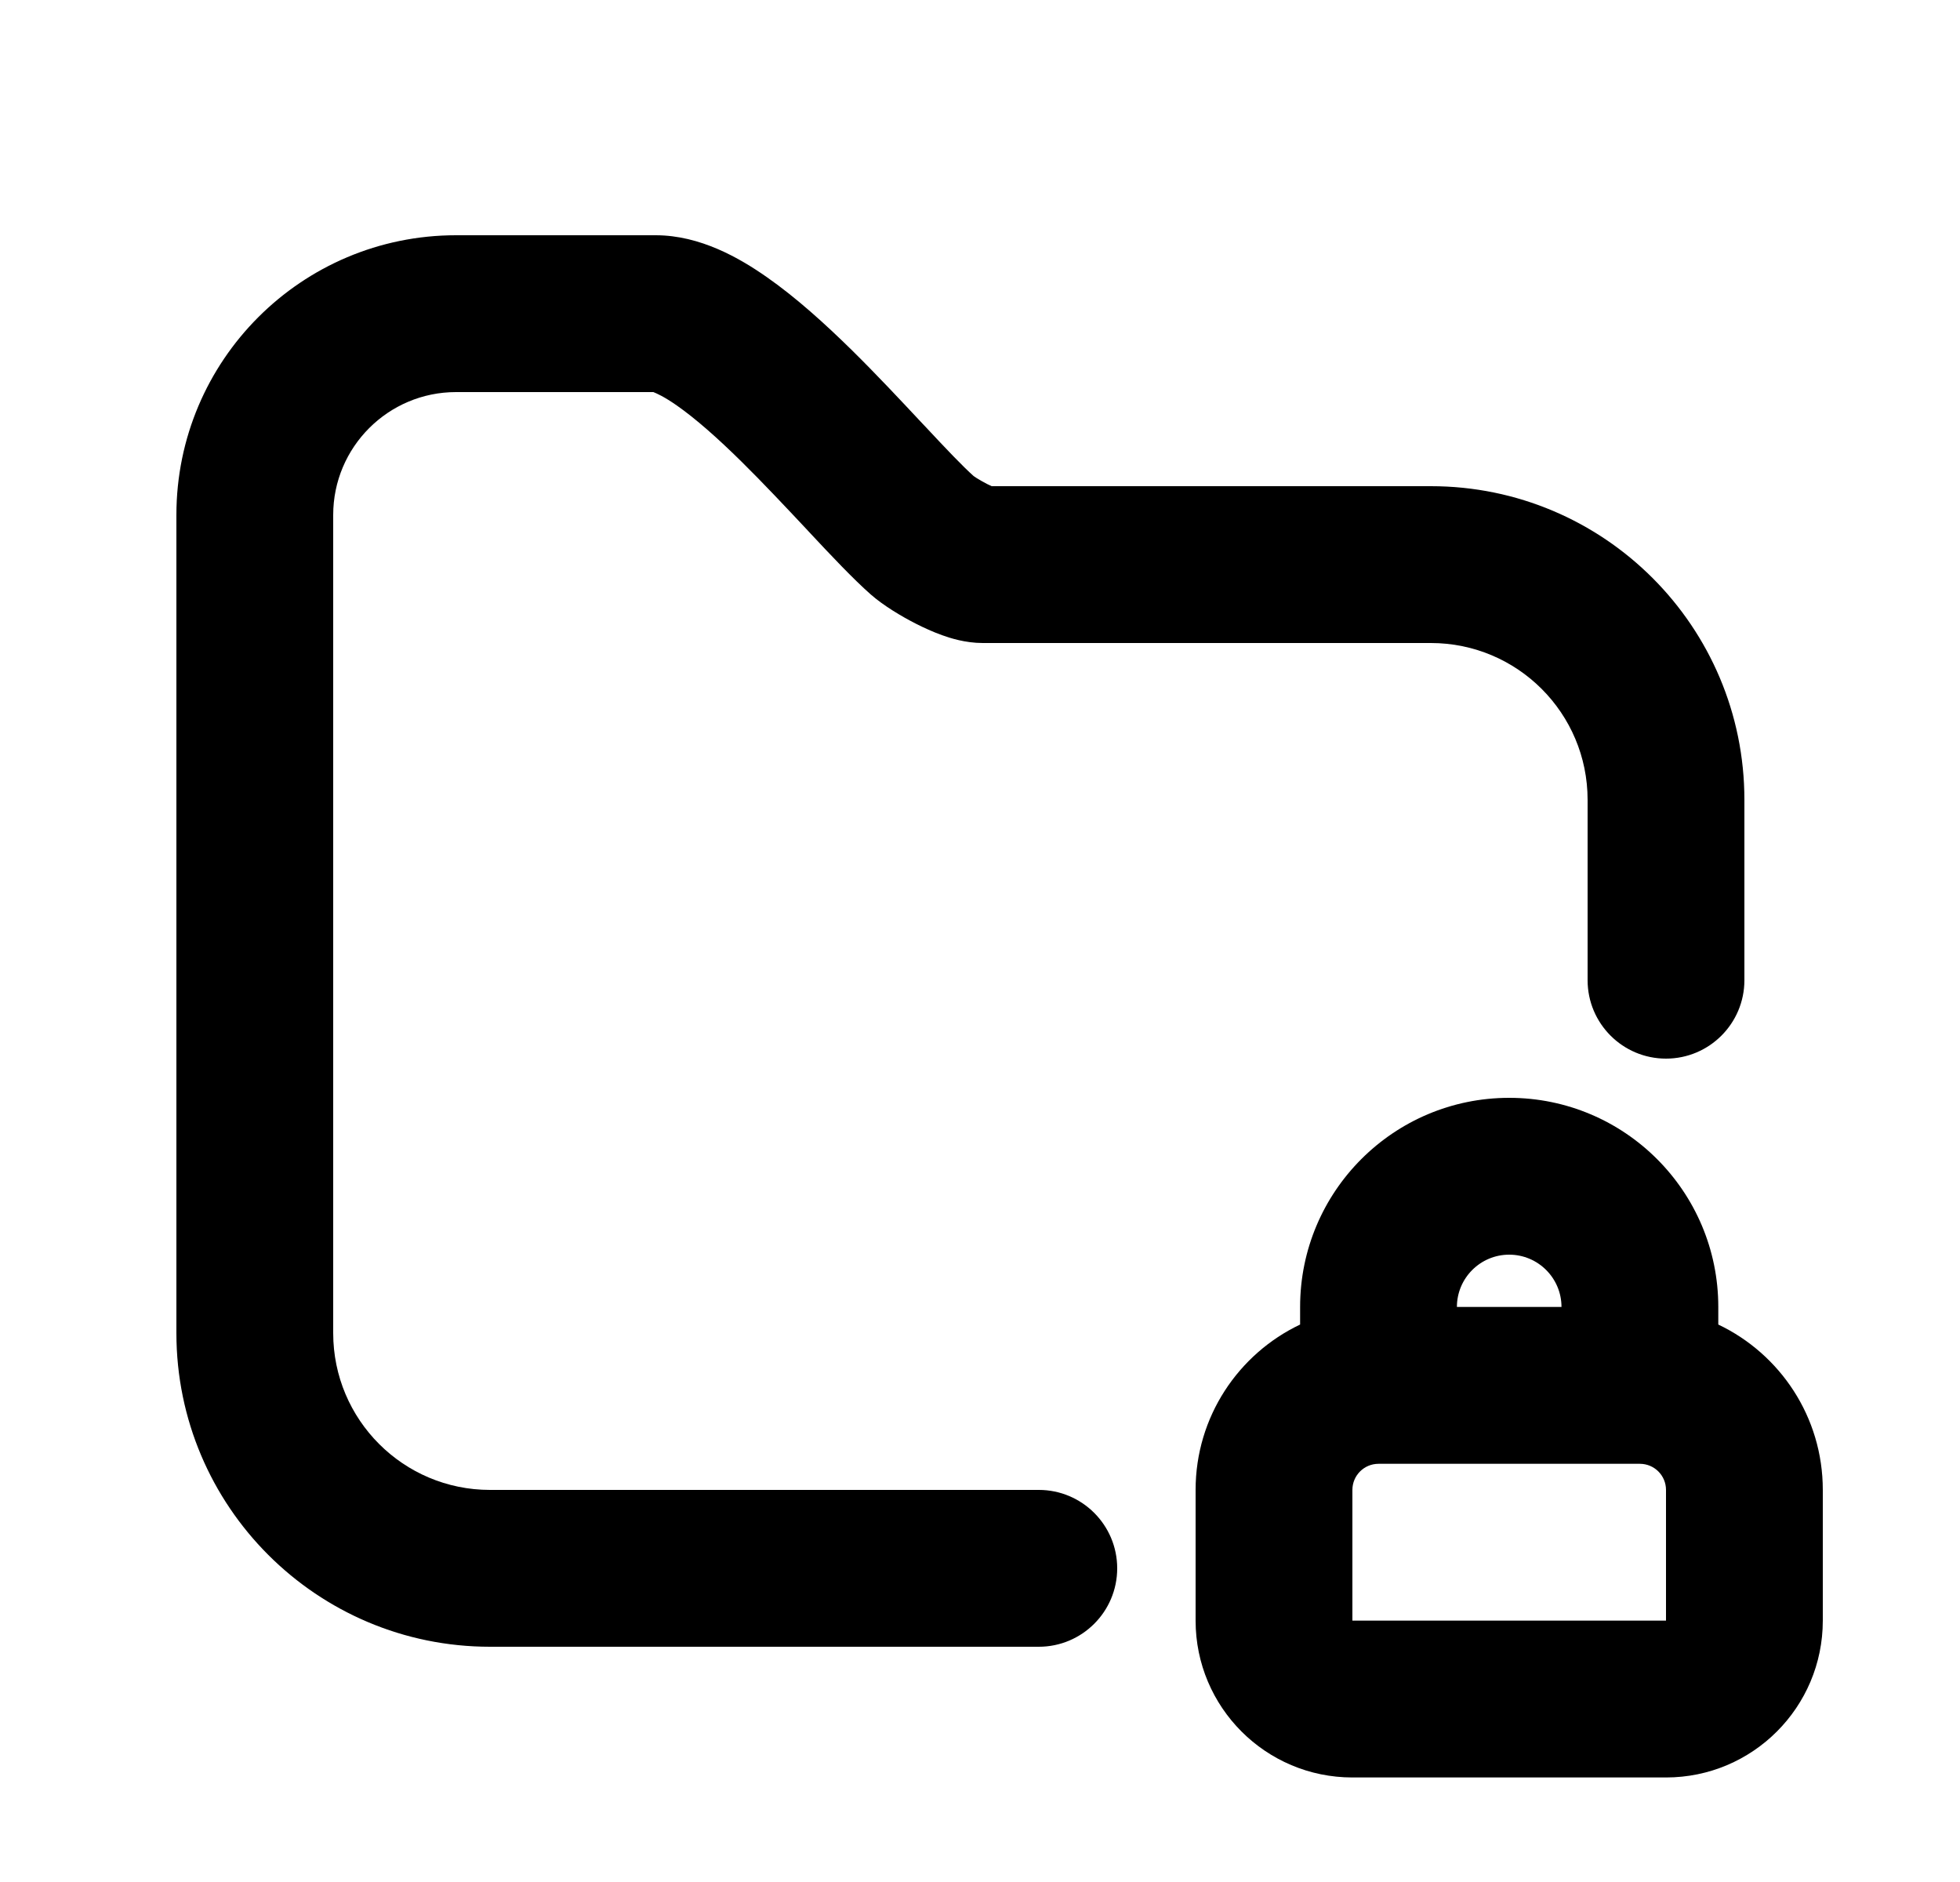 <svg width="25" height="24" viewBox="0 0 25 24" fill="none" xmlns="http://www.w3.org/2000/svg">
<path d="M5.817 3C3.847 3 2.25 4.597 2.25 6.567V17C2.25 19.209 4.041 21 6.25 21H13.25C13.802 21 14.25 20.552 14.25 20C14.25 19.448 13.802 19 13.25 19H6.25C5.145 19 4.25 18.105 4.25 17V6.567C4.25 5.702 4.952 5 5.817 5H8.334C8.335 5.001 8.338 5.002 8.343 5.004C8.372 5.016 8.464 5.053 8.633 5.171C8.873 5.339 9.153 5.586 9.457 5.886C9.74 6.165 10.019 6.463 10.286 6.747L10.335 6.8C10.6 7.083 10.88 7.381 11.108 7.582C11.27 7.724 11.5 7.861 11.681 7.953C11.781 8.004 11.898 8.058 12.019 8.101C12.116 8.136 12.311 8.2 12.535 8.2H18.251C19.355 8.2 20.25 9.095 20.25 10.2V12.5C20.25 13.052 20.698 13.5 21.25 13.5C21.802 13.5 22.25 13.052 22.25 12.5V10.2C22.25 7.991 20.461 6.2 18.251 6.2H12.649C12.633 6.192 12.612 6.183 12.588 6.171C12.54 6.146 12.493 6.119 12.456 6.096C12.439 6.085 12.427 6.077 12.419 6.071C12.28 5.947 12.076 5.733 11.795 5.432L11.74 5.374C11.479 5.095 11.174 4.769 10.86 4.46C10.527 4.133 10.154 3.794 9.778 3.532C9.439 3.295 8.934 3 8.364 3H5.817Z" fill="black"/>
<path fill-rule="evenodd" clip-rule="evenodd" d="M21.917 16.667C21.917 15.194 20.723 14 19.25 14C17.777 14 16.583 15.194 16.583 16.667V16.891C15.795 17.266 15.25 18.069 15.25 19V20.667C15.25 21.771 16.145 22.667 17.25 22.667H21.25C22.355 22.667 23.25 21.771 23.25 20.667V19C23.25 18.069 22.705 17.266 21.917 16.891V16.667ZM18.583 16.667C18.583 16.299 18.882 16 19.25 16C19.618 16 19.917 16.299 19.917 16.667H18.583ZM17.25 19C17.25 18.816 17.399 18.667 17.583 18.667H20.917C21.101 18.667 21.25 18.816 21.25 19V20.667H17.25V19Z" fill="black"/>
</svg>

